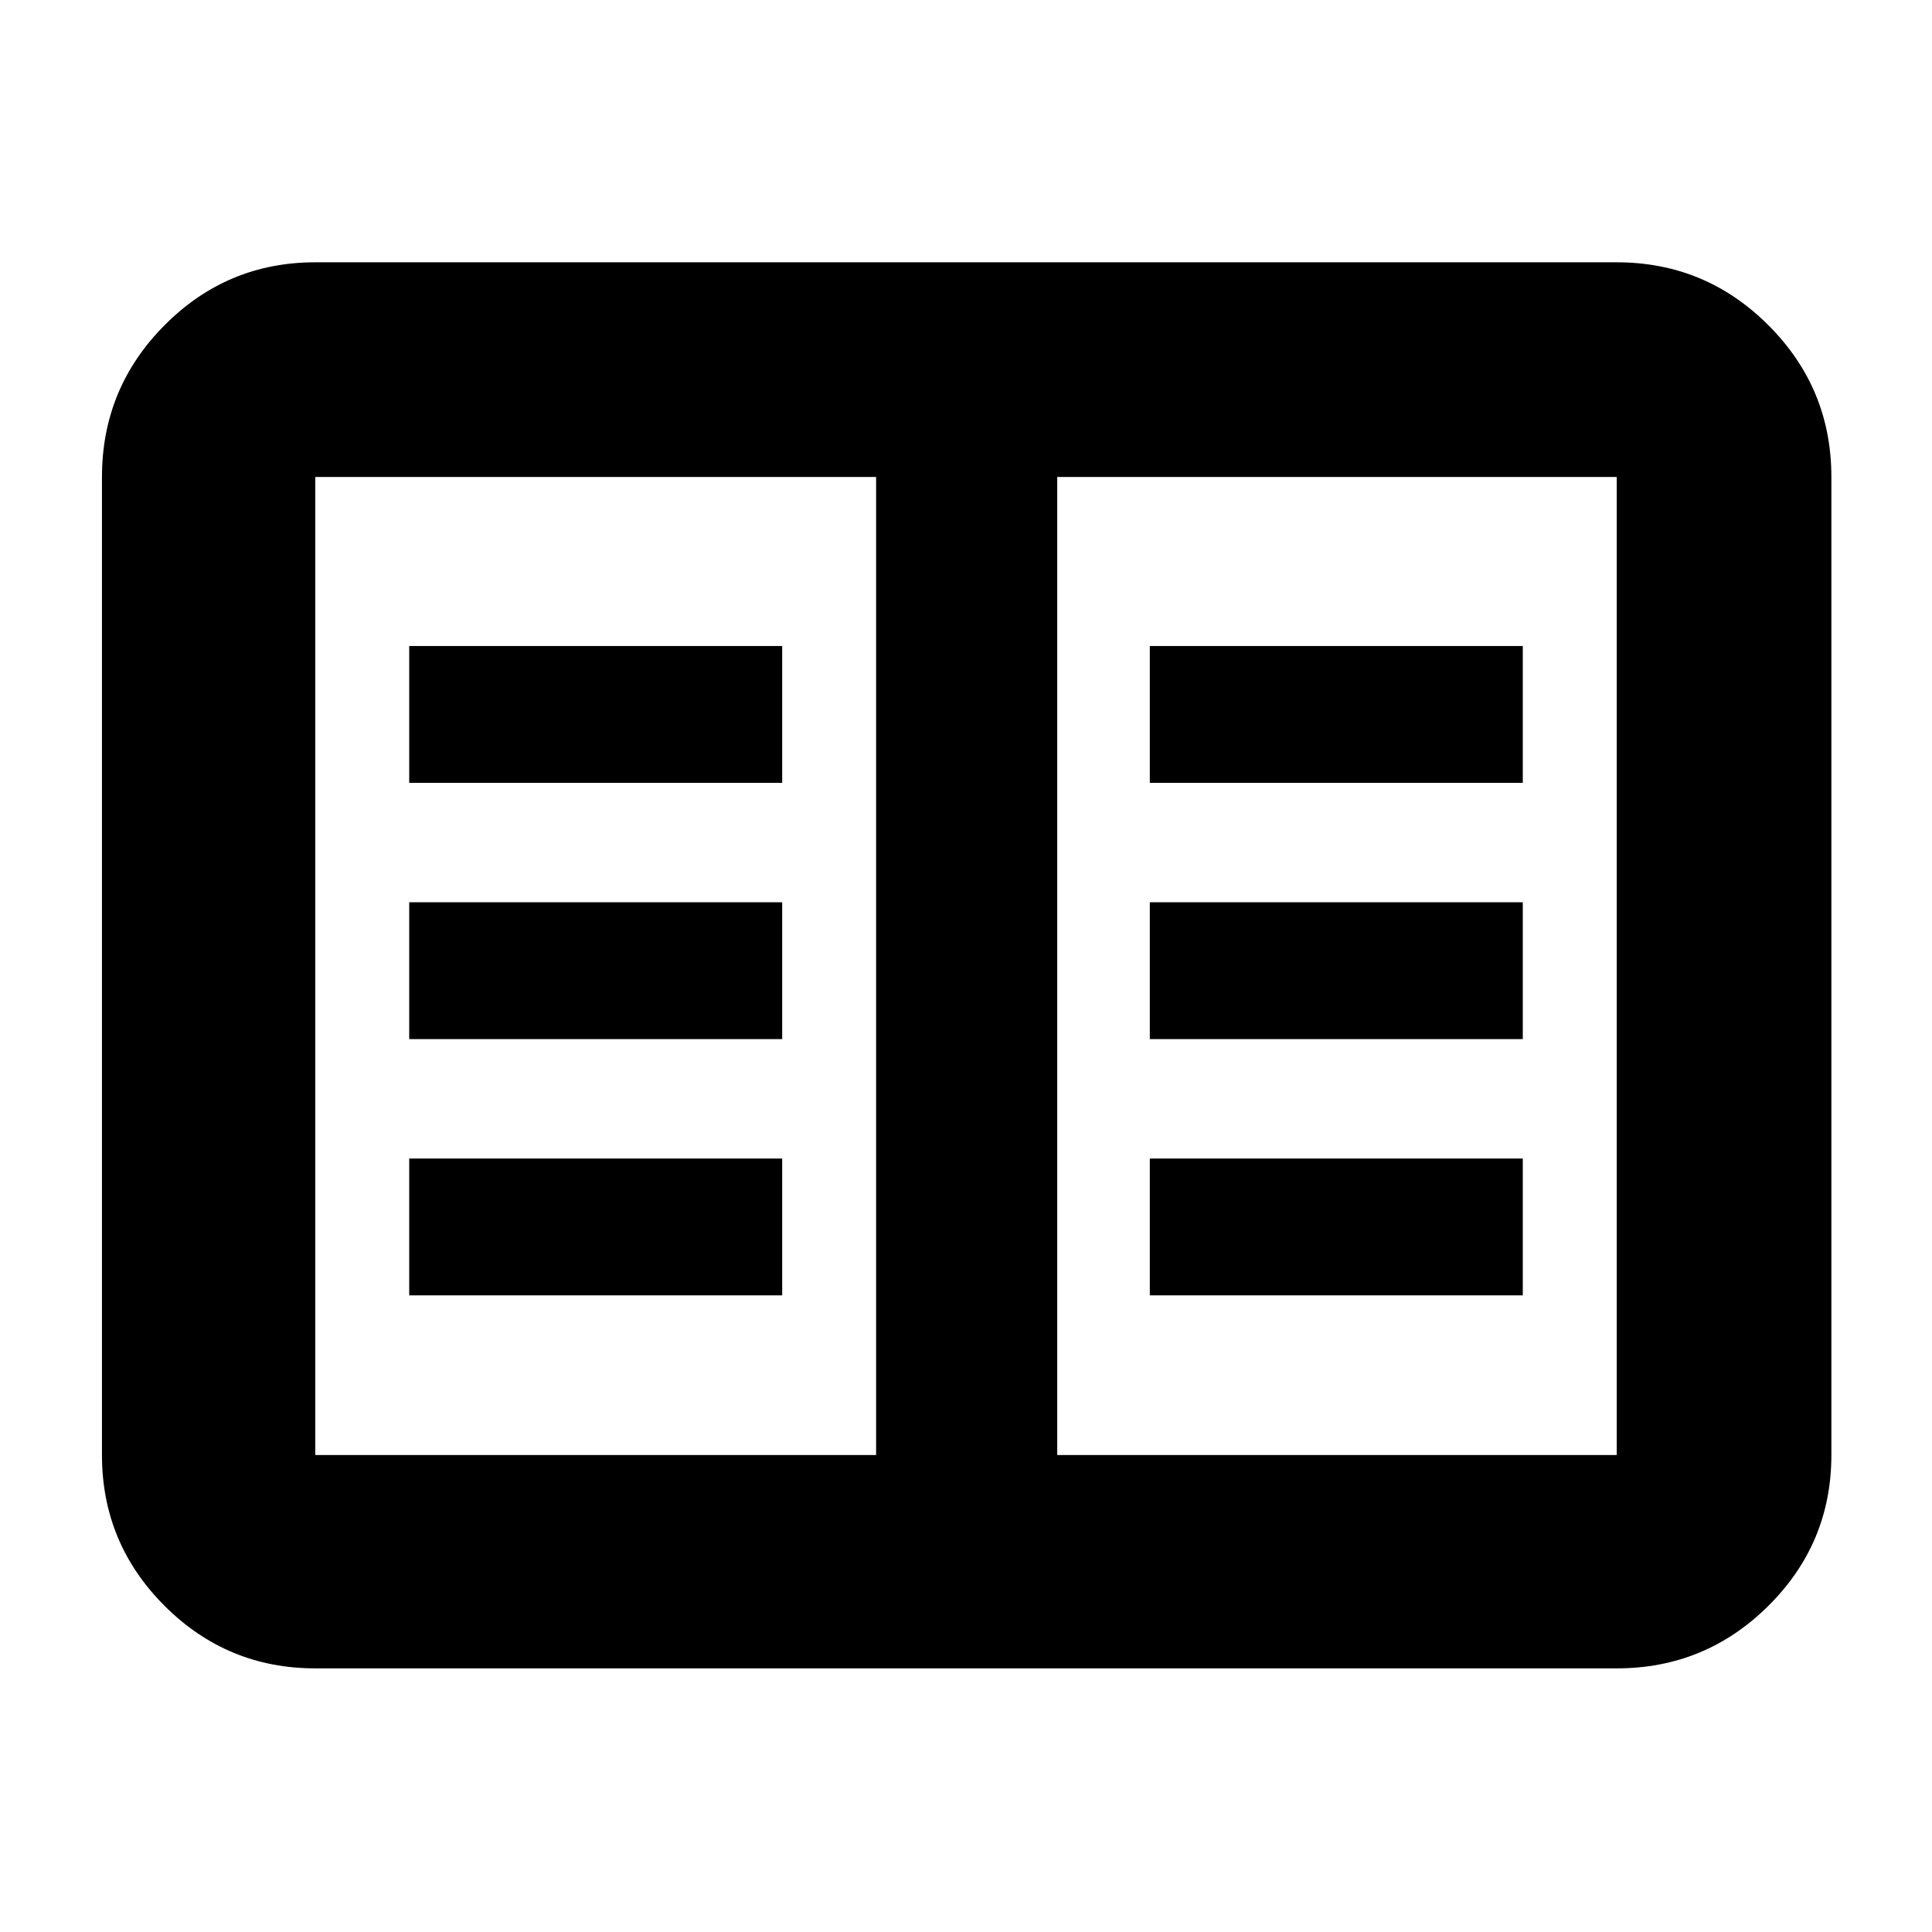 <svg xmlns="http://www.w3.org/2000/svg" height="40" viewBox="0 -960 960 960" width="40"><path d="M156.666-131q-43.824 0-74.912-31.088Q50.667-193.175 50.667-237v-486q0-44.1 31.087-75.383 31.088-31.283 74.912-31.283h646.668q44.099 0 75.382 31.283Q910-767.1 910-723v486q0 43.825-31.284 74.912Q847.433-131 803.334-131H156.666Zm0-106h278.668v-486H156.666v486Zm368.667 0h278.001v-486H525.333v486Zm-322-79.334h185.334v-67.999H203.333v67.999Zm0-127.333h185.334v-67.999H203.333v67.999Zm0-127.333h185.334v-68H203.333v68Zm368 254.666h185.334v-67.999H571.333v67.999Zm0-127.333h185.334v-67.999H571.333v67.999Zm0-127.333h185.334v-68H571.333v68ZM435.334-237v-486 486Z"/></svg>